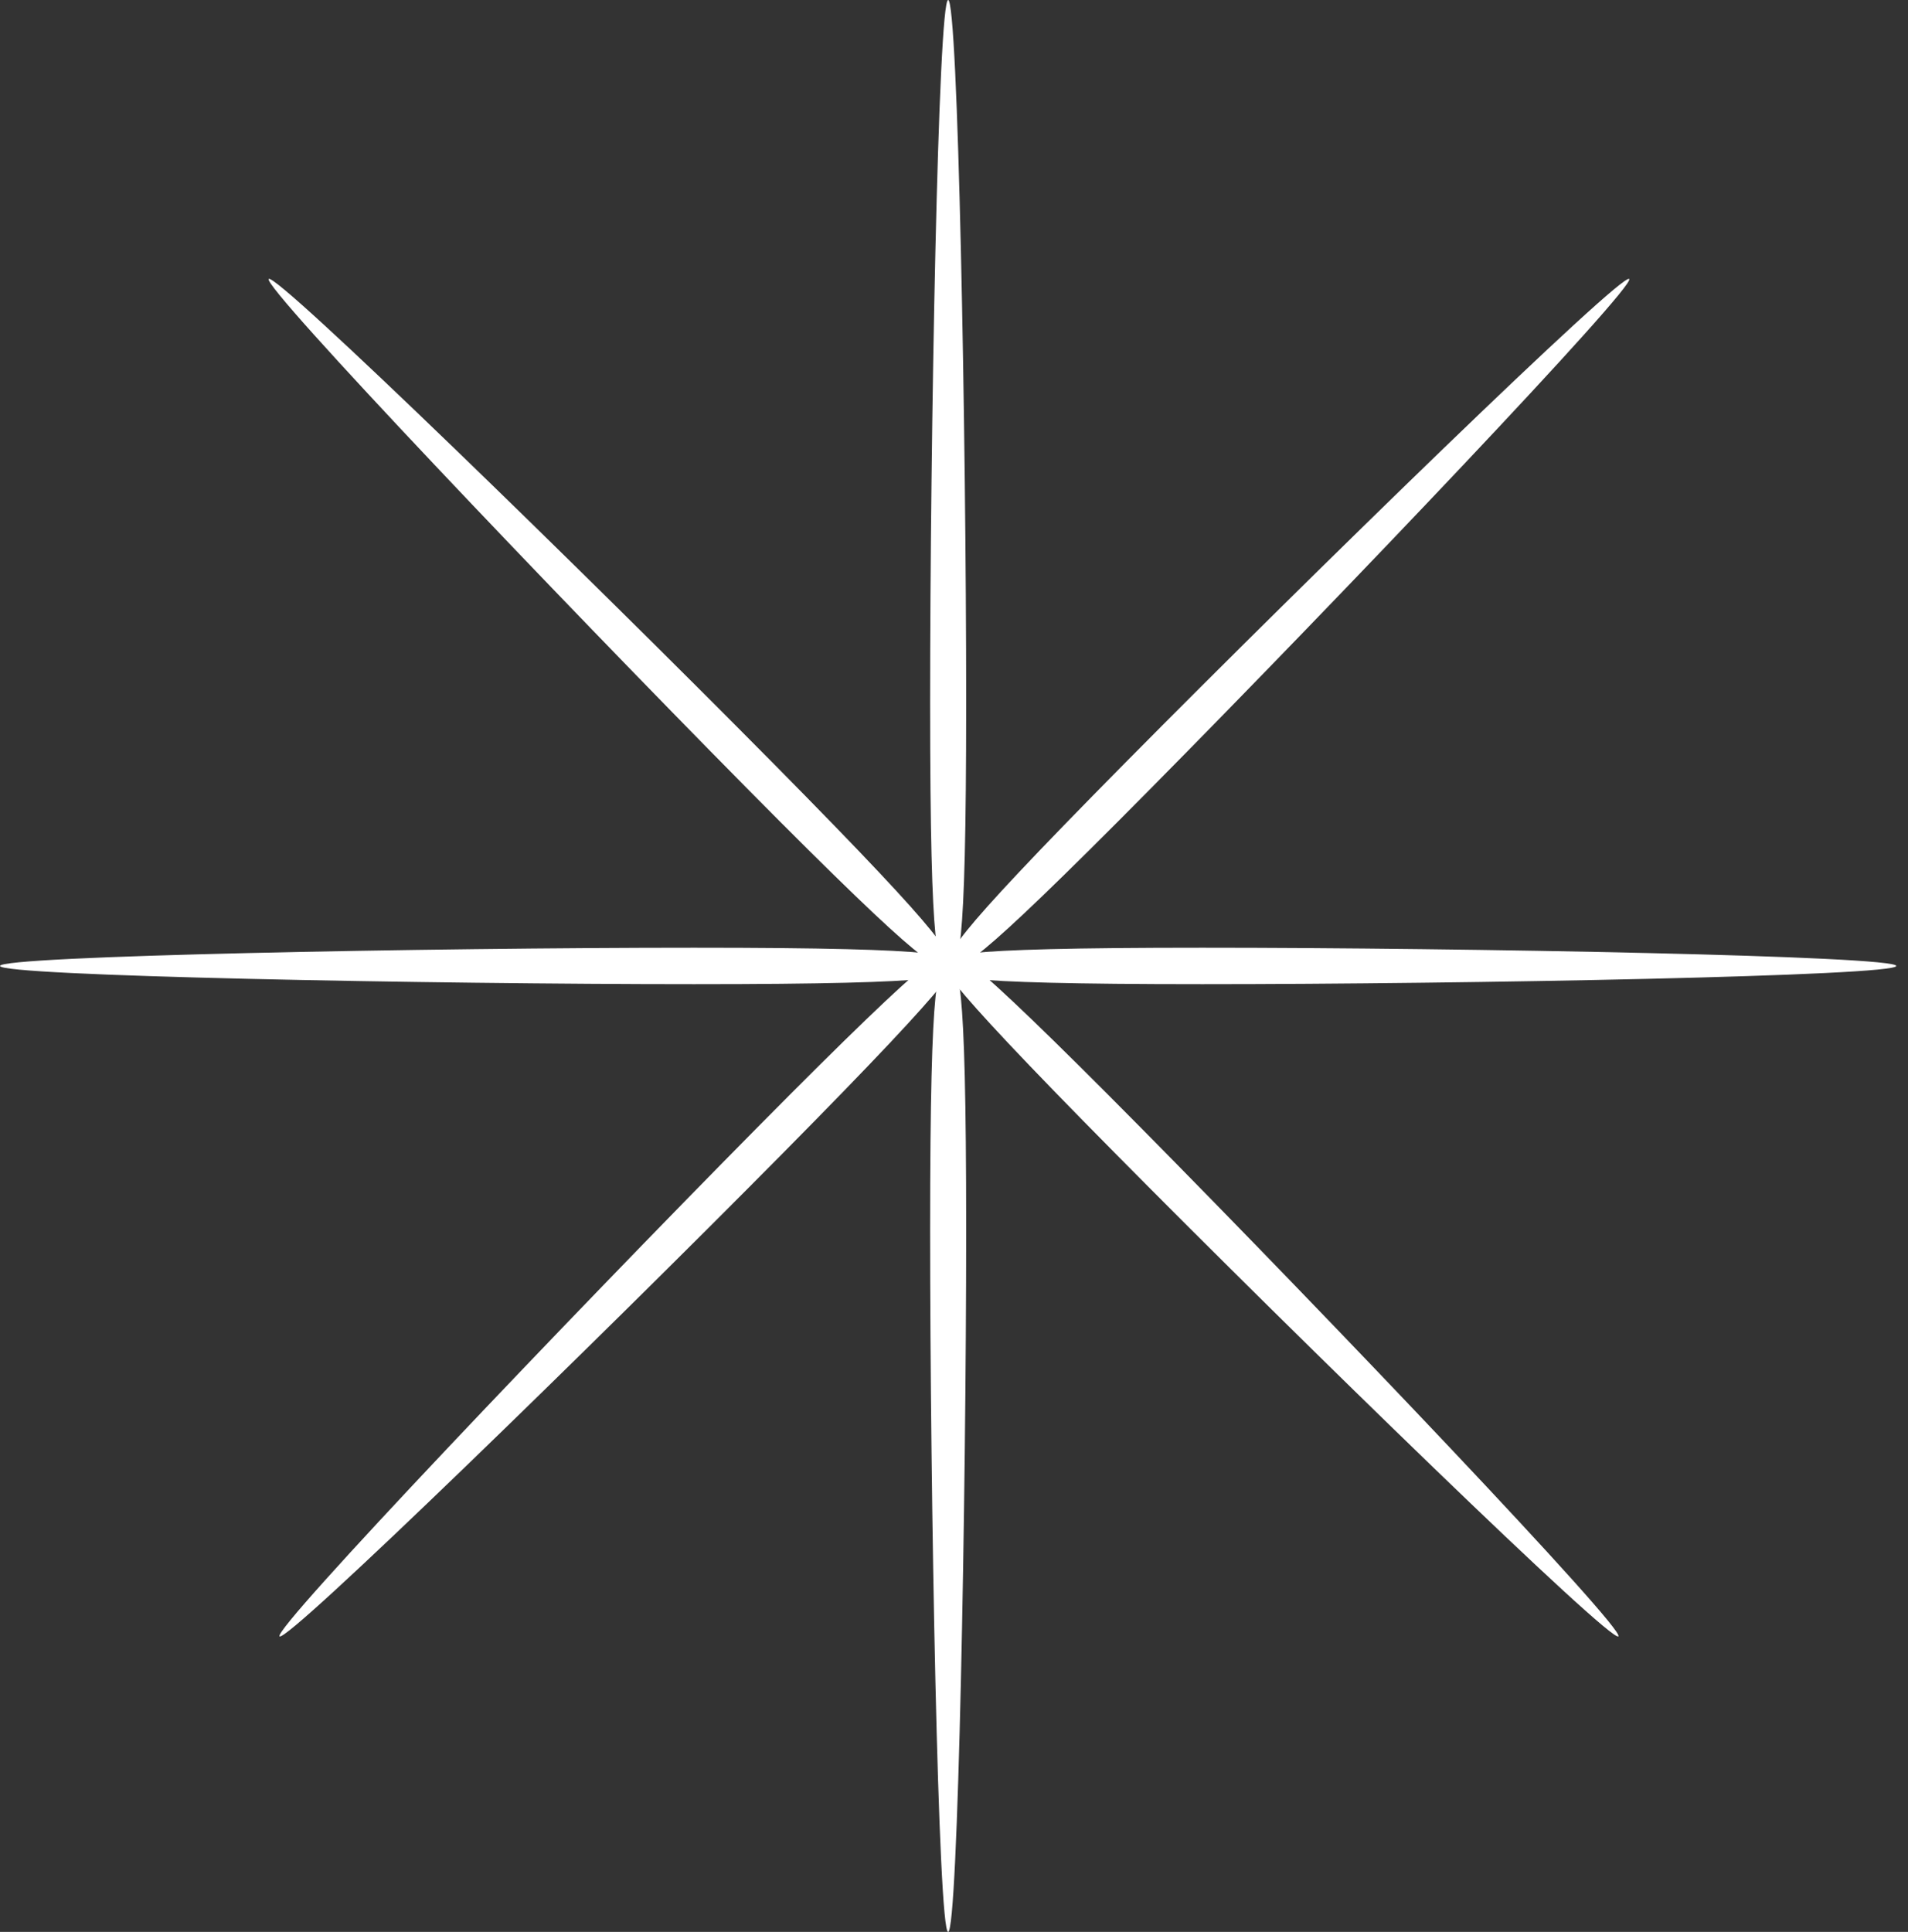<svg width="162" height="164" viewBox="0 0 162 164" fill="none" xmlns="http://www.w3.org/2000/svg">
<rect x="0" y="0" width="162" height="164" fill="#333333" stroke="none"/>
<path d="M82.034 104.434C82.034 127.078 81.349 164 80.503 164C79.658 164 78.973 127.078 78.973 104.434C78.973 81.79 79.658 82 80.503 82C81.349 82 82.034 81.79 82.034 104.434Z" fill="white"/>
<path d="M82.034 59.566C82.034 36.922 81.349 0 80.503 0C79.658 0 78.973 36.922 78.973 59.566C78.973 82.21 79.658 82 80.503 82C81.349 82 82.034 82.21 82.034 59.566Z" fill="white"/>
<path d="M102.082 80.453C124.48 80.453 161.003 81.145 161.003 82C161.003 82.854 124.48 83.547 102.082 83.547C79.683 83.547 79.891 82.854 79.891 82C79.891 81.145 79.683 80.453 102.082 80.453Z" fill="white"/>
<path d="M58.924 80.453C36.526 80.453 0.003 81.145 0.003 82C0.003 82.854 36.526 83.547 58.924 83.547C81.323 83.547 81.115 82.854 81.115 82C81.115 81.145 81.323 80.453 58.924 80.453Z" fill="white"/>
<path d="M65.562 64.708C49.724 48.697 23.415 23.078 22.817 23.683C22.219 24.287 47.56 50.885 63.398 66.896C79.236 82.908 79.574 82.269 80.172 81.665C80.769 81.061 81.401 80.719 65.562 64.708Z" fill="white"/>
<path d="M97.746 66.896C113.585 50.885 138.925 24.287 138.328 23.683C137.73 23.079 111.42 48.697 95.582 64.708C79.744 80.72 80.375 81.061 80.973 81.665C81.57 82.27 81.908 82.908 97.746 66.896Z" fill="white"/>
<path d="M96.829 95.697C112.667 111.709 138.008 138.307 137.41 138.911C136.812 139.515 110.502 113.897 94.664 97.885C78.826 81.874 79.457 81.532 80.055 80.928C80.653 80.324 80.991 79.686 96.829 95.697Z" fill="white"/>
<path d="M64.317 95.697C48.478 111.709 23.137 138.307 23.735 138.911C24.333 139.515 50.643 113.897 66.481 97.885C82.319 81.874 81.688 81.532 81.09 80.928C80.493 80.324 80.155 79.686 64.317 95.697Z" fill="white"/>
</svg>
